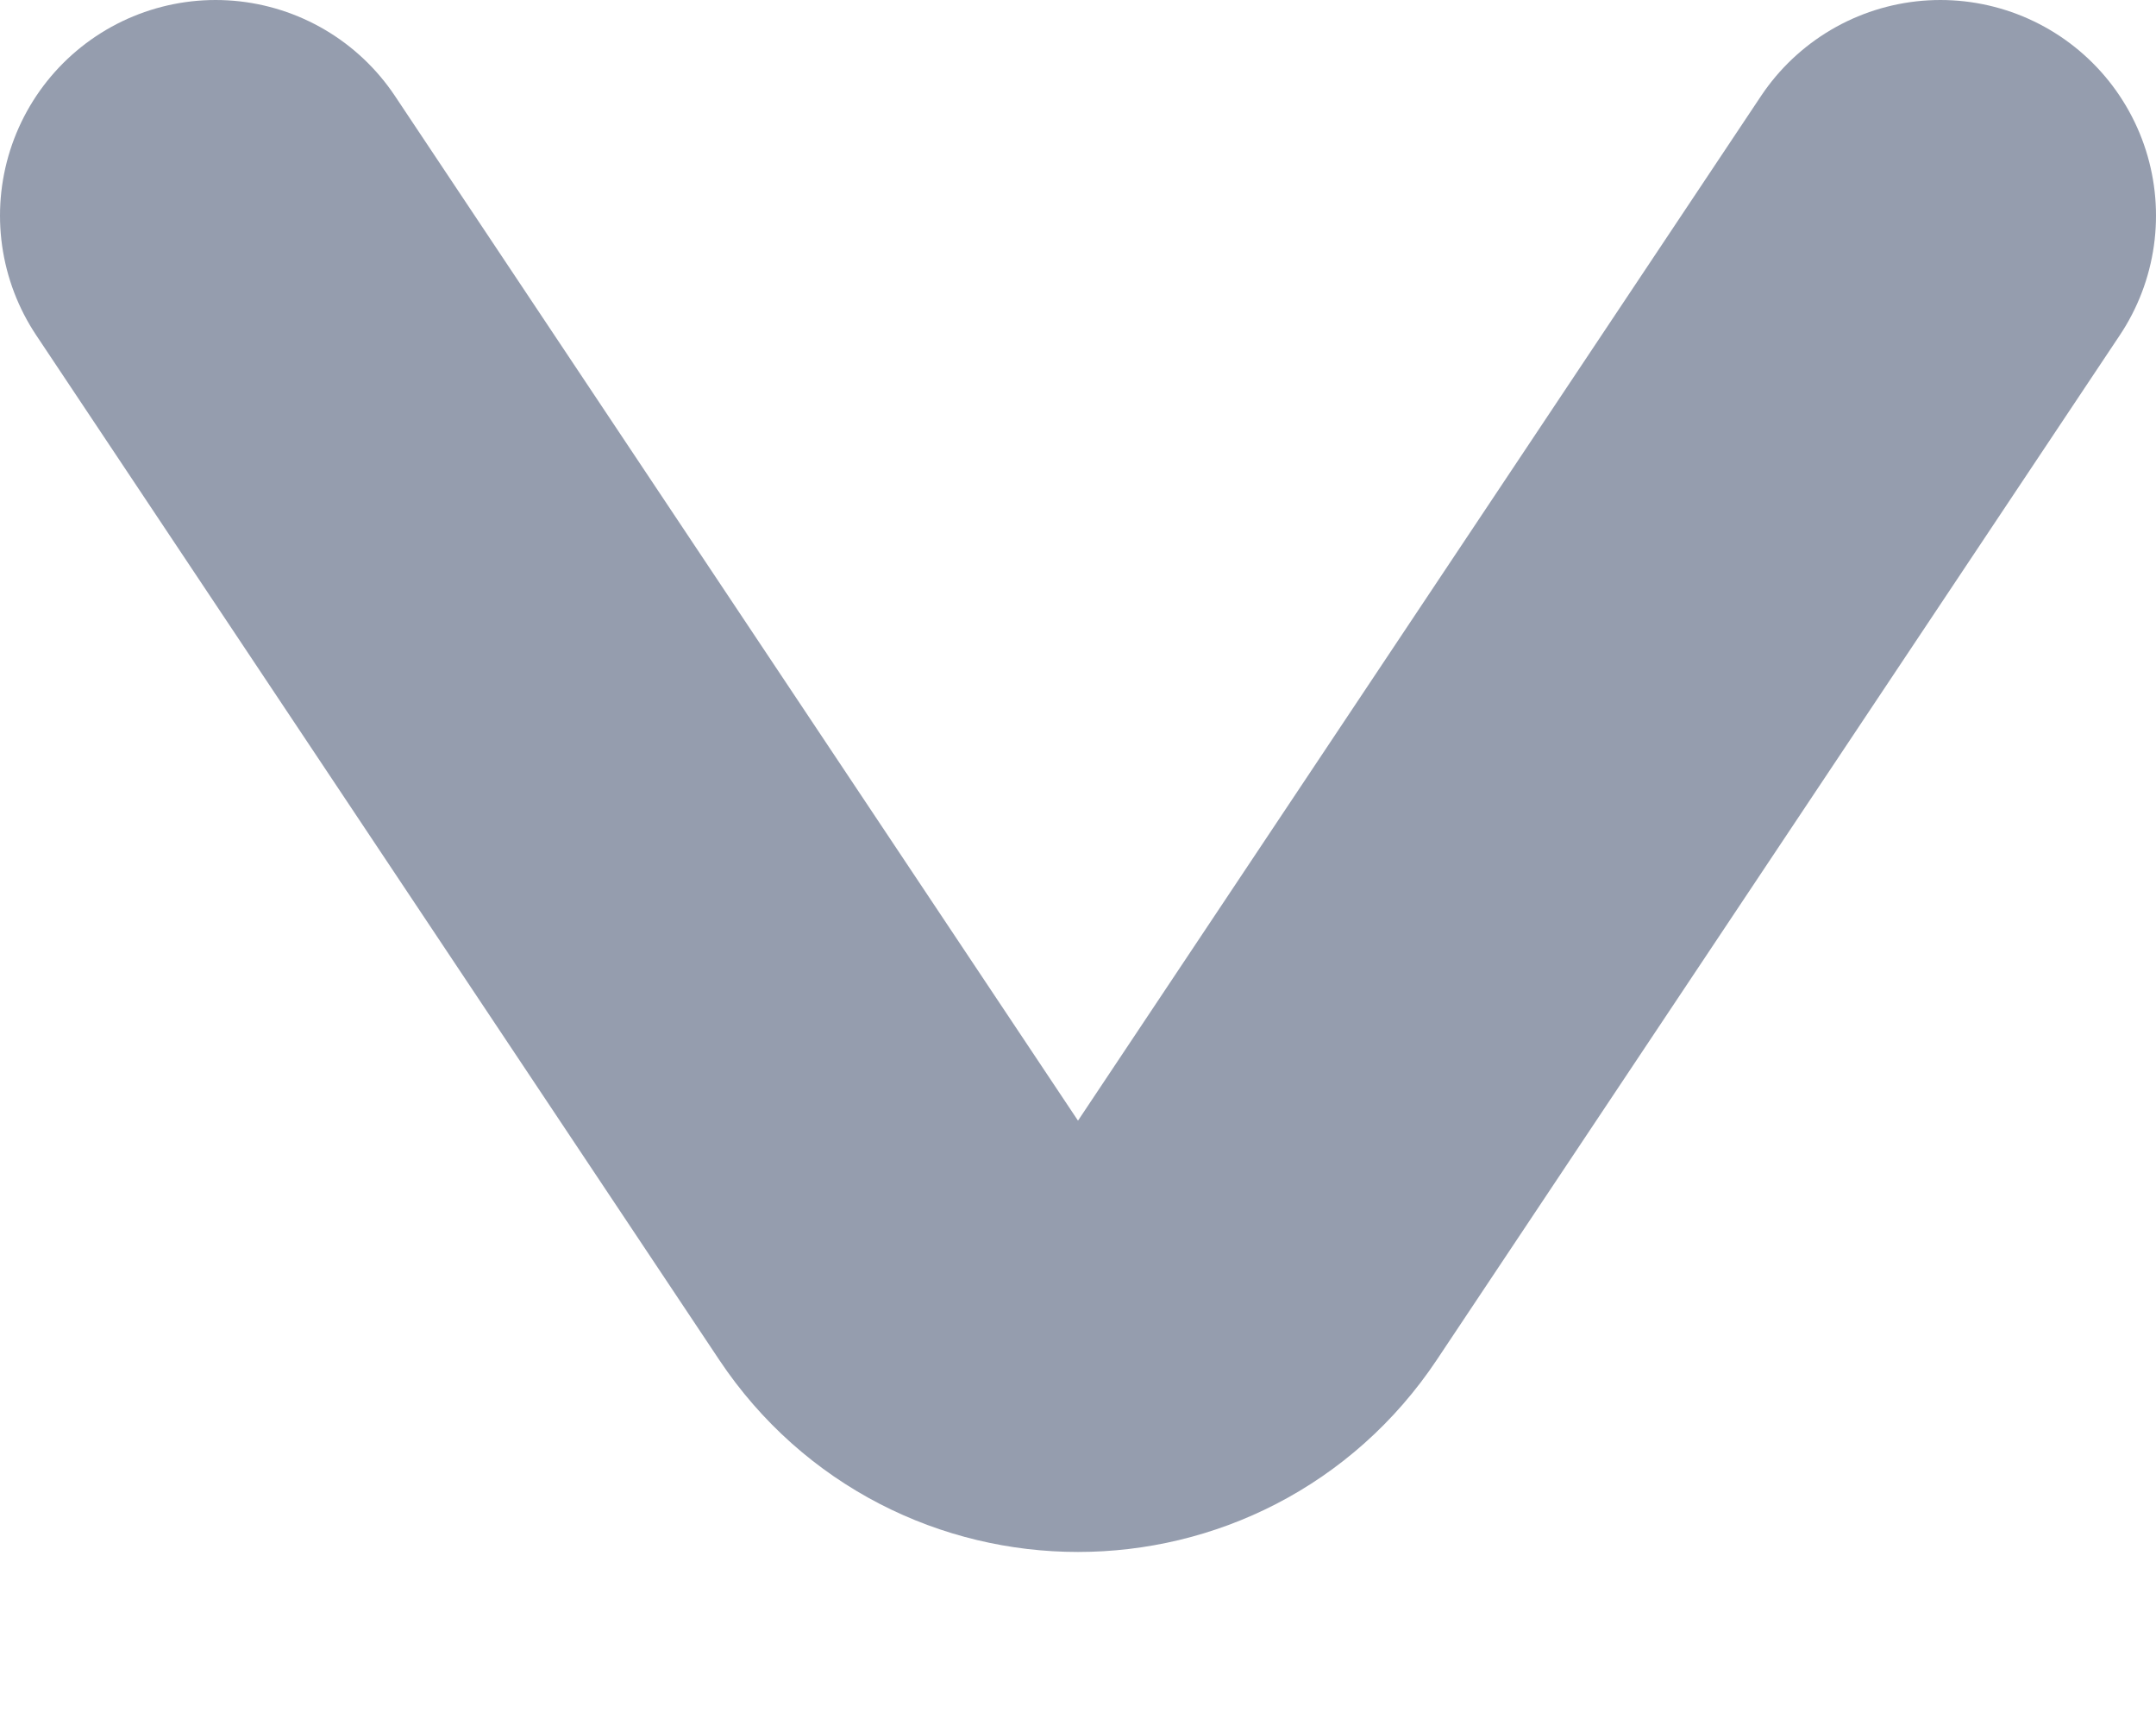 <svg width="10" height="8" viewBox="0 0 10 8" fill="none" xmlns="http://www.w3.org/2000/svg">
<path d="M9 1L5.832 5.752C5.436 6.346 4.564 6.346 4.168 5.752L1 1" stroke="#959DAE" stroke-width="2" stroke-linecap="round"/>
</svg>
